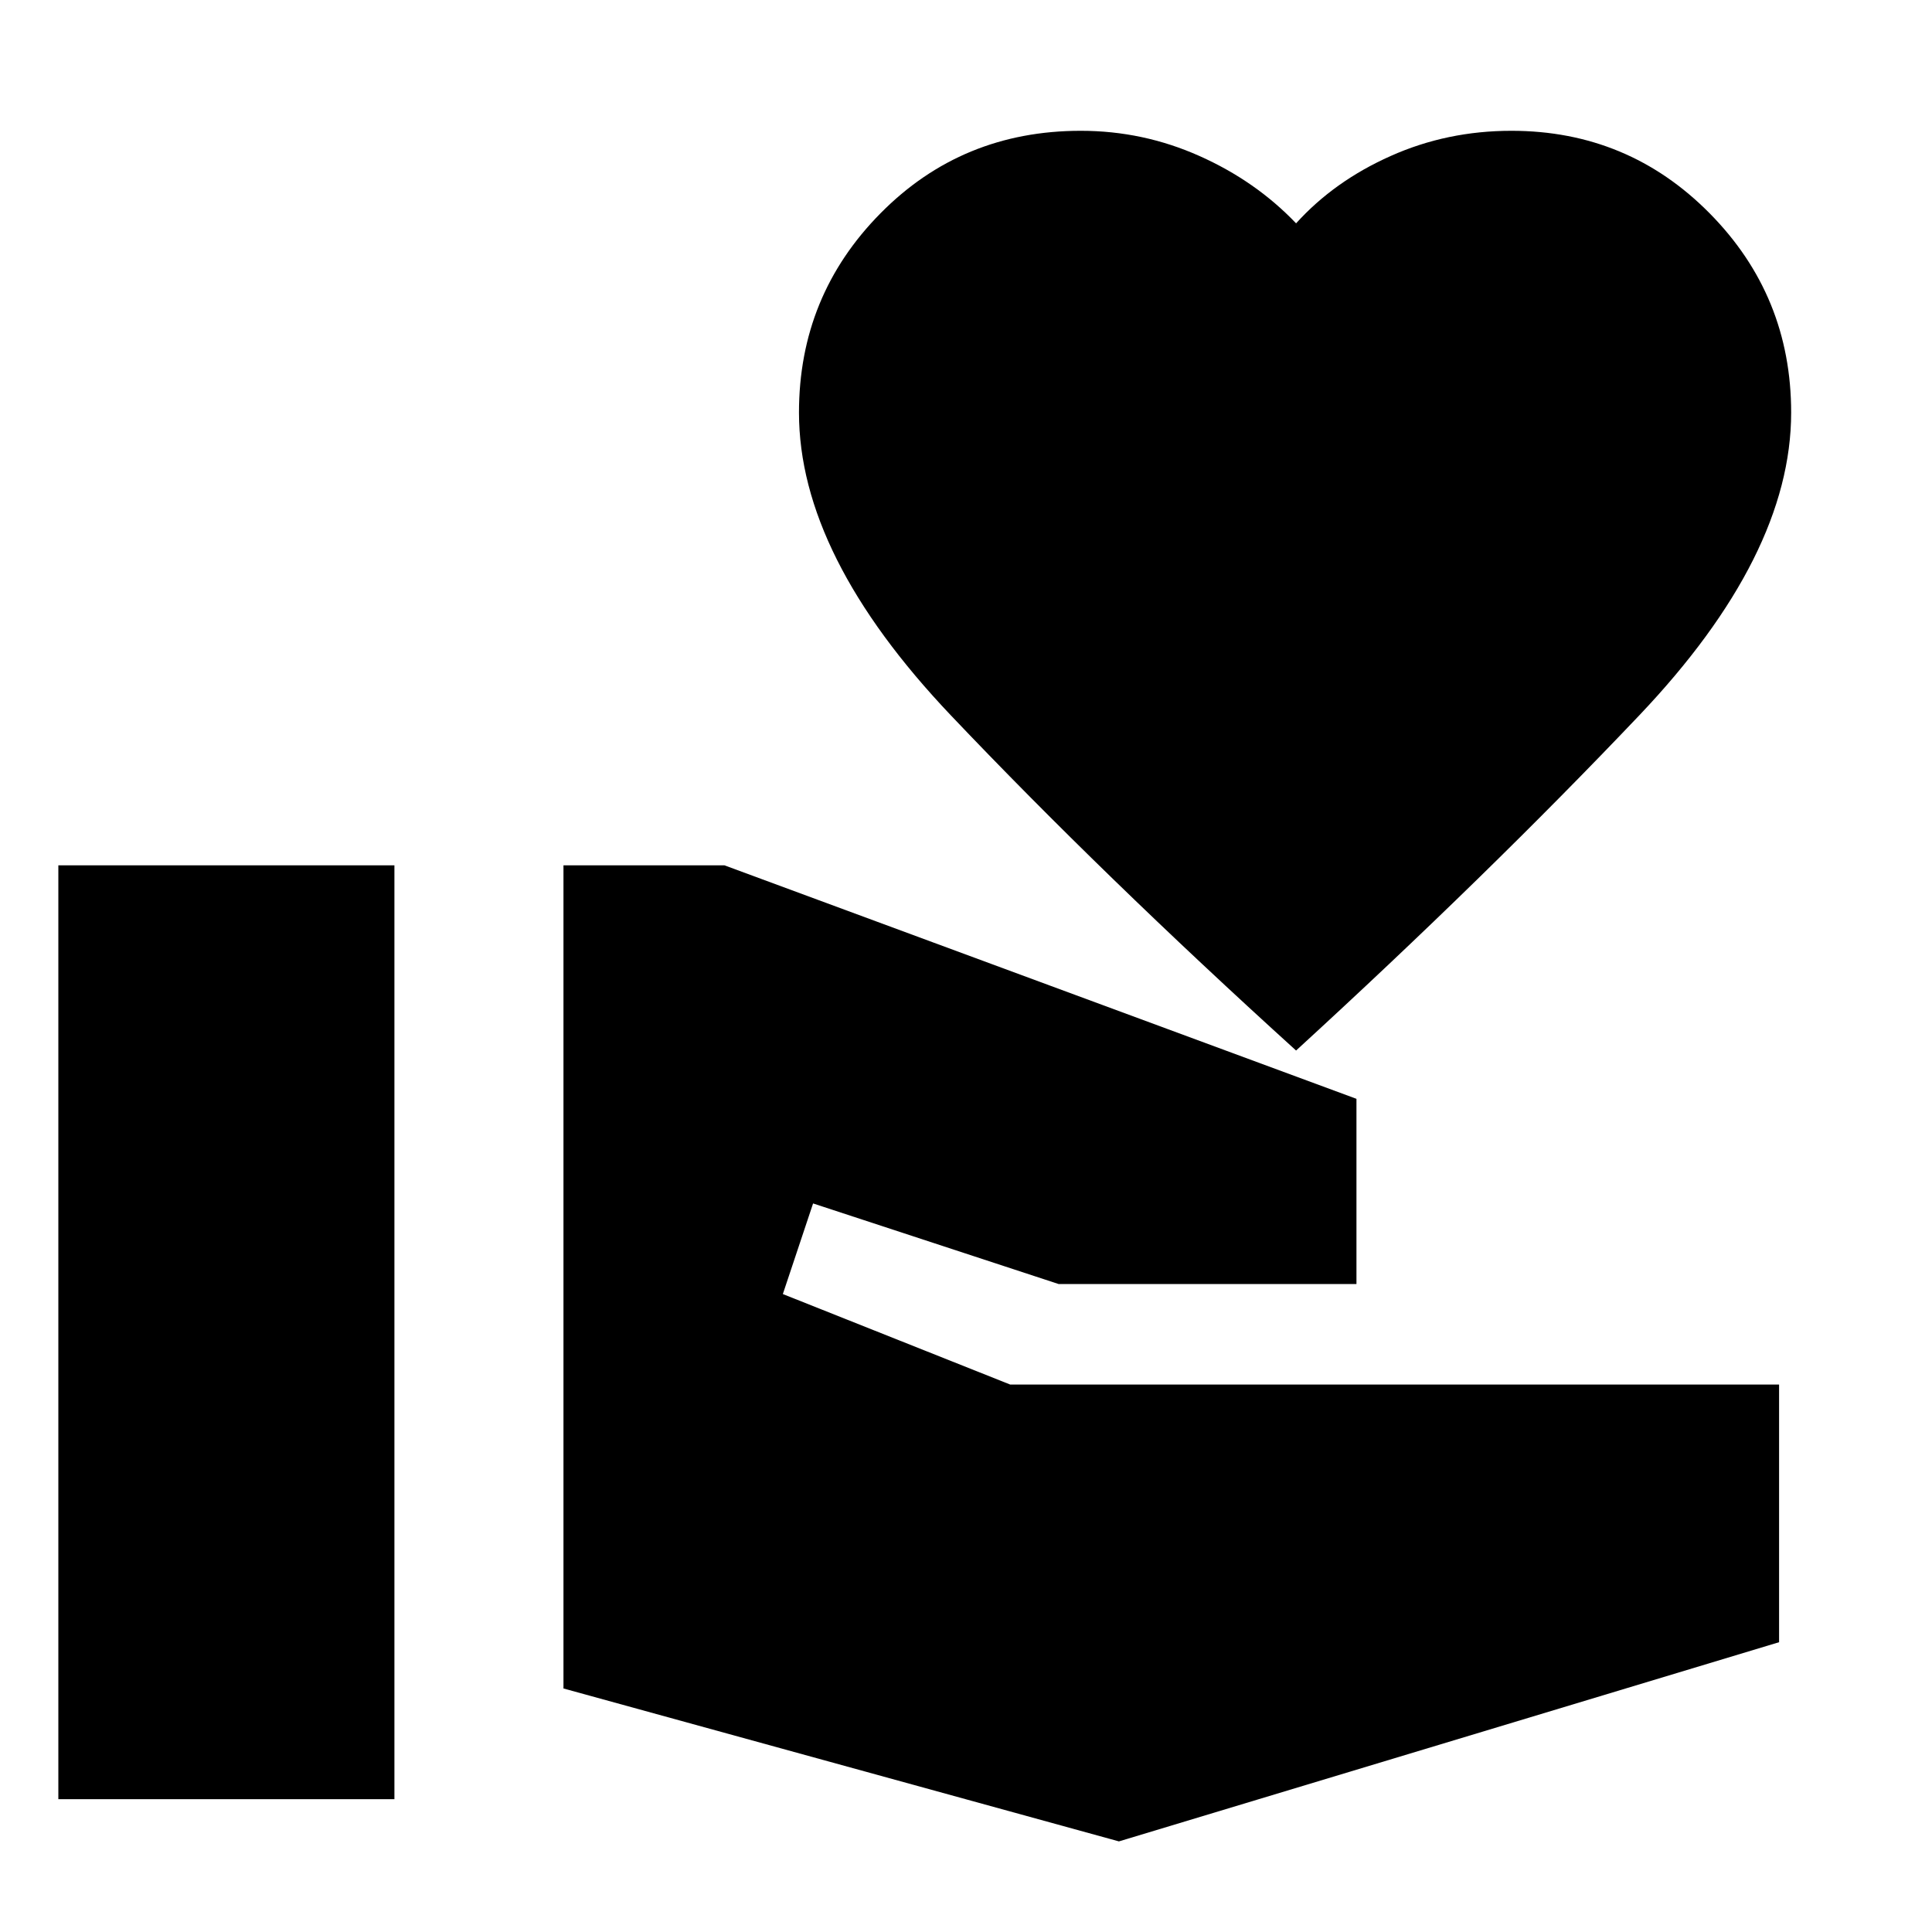 <svg xmlns="http://www.w3.org/2000/svg" viewBox="0 0 20 20"><path d="M13.417 10.875q-2-1.813-3.573-3.469T8.271 4.271q0-1.209.844-2.063.843-.854 2.073-.854.645 0 1.229.261.583.26 1 .697.395-.437.979-.697.583-.261 1.25-.261 1.208 0 2.052.854.844.854.844 2.063 0 1.479-1.573 3.135-1.573 1.656-3.552 3.469ZM.604 18.625V8.958h3.479v9.667Zm10.979.437-5.75-1.583V8.958H7.5l6.542 2.417v1.917h-3.084l-2.541-.834-.313.938 2.354.937h7.959V17Z"/></svg>